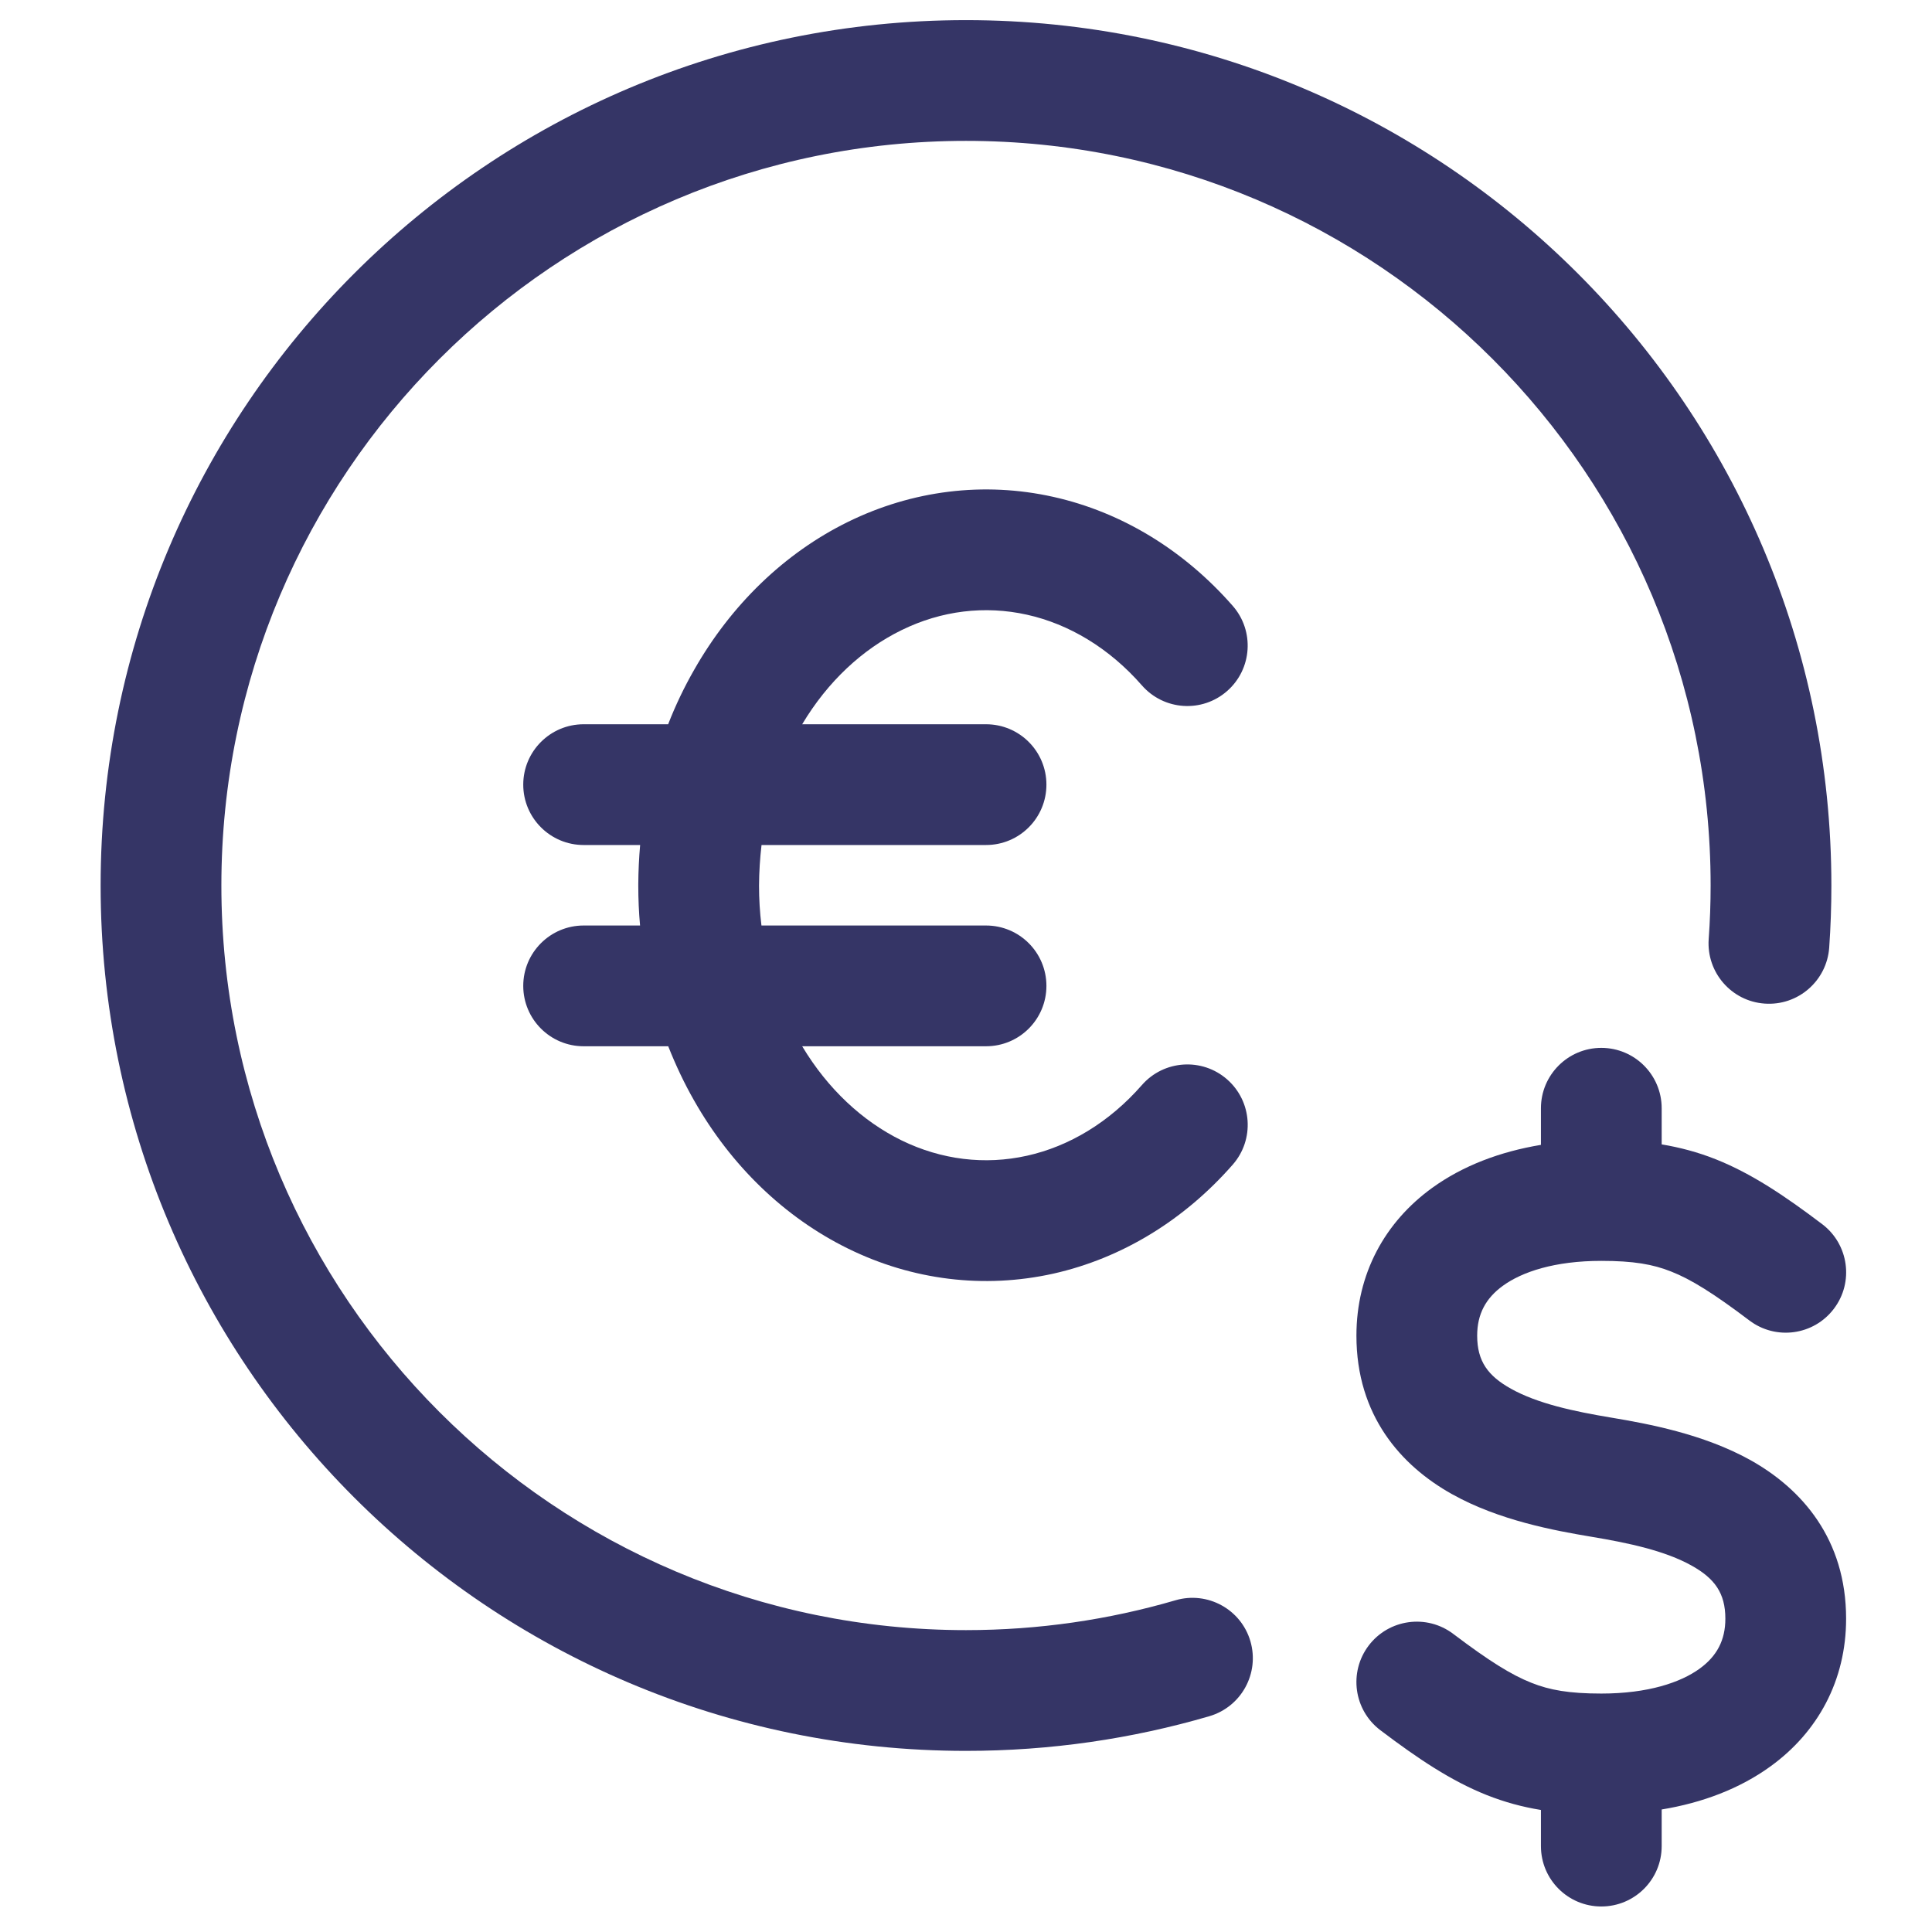 <svg width="24" height="24" viewBox="0 0 24 24" fill="none" xmlns="http://www.w3.org/2000/svg">
<path d="M2.75 11C2.75 5.891 6.891 1.75 12 1.75C17.109 1.75 21.25 5.891 21.25 11C21.25 11.224 21.242 11.446 21.226 11.666C21.197 12.079 21.508 12.438 21.921 12.467C22.334 12.497 22.693 12.186 22.723 11.772C22.741 11.517 22.75 11.26 22.75 11C22.75 5.063 17.937 0.25 12 0.25C6.063 0.25 1.25 5.063 1.25 11C1.25 16.937 6.063 21.75 12 21.75C13.049 21.75 14.064 21.6 15.024 21.319C15.421 21.202 15.649 20.786 15.533 20.388C15.417 19.991 15 19.763 14.603 19.879C13.778 20.12 12.905 20.25 12 20.25C6.891 20.25 2.75 16.109 2.75 11Z" fill="#353566"/>
<path d="M13.083 6.172C12.222 5.98 11.334 6.091 10.536 6.482C9.741 6.872 9.08 7.518 8.624 8.319C8.499 8.537 8.391 8.763 8.3 8.997H7.25C6.836 8.997 6.5 9.333 6.5 9.747C6.5 10.161 6.836 10.497 7.25 10.497H7.952C7.938 10.656 7.93 10.819 7.929 10.984L7.929 10.994L7.929 10.997L7.929 10.999L7.929 11.002C7.929 11.168 7.936 11.333 7.951 11.497H7.25C6.836 11.497 6.5 11.833 6.5 12.247C6.5 12.661 6.836 12.997 7.25 12.997H8.301C8.393 13.23 8.5 13.457 8.624 13.674C9.08 14.476 9.741 15.121 10.536 15.511C11.334 15.903 12.222 16.013 13.083 15.822C13.942 15.63 14.715 15.151 15.314 14.467C15.587 14.155 15.555 13.681 15.243 13.408C14.932 13.136 14.458 13.167 14.185 13.479C13.779 13.943 13.28 14.241 12.757 14.357C12.236 14.473 11.695 14.409 11.197 14.165C10.715 13.928 10.284 13.529 9.965 12.997H12.249C12.664 12.997 12.999 12.661 12.999 12.247C12.999 11.833 12.664 11.497 12.249 11.497H9.459C9.439 11.334 9.429 11.169 9.429 11.002C9.43 10.828 9.441 10.66 9.46 10.497H12.249C12.664 10.497 12.999 10.161 12.999 9.747C12.999 9.333 12.664 8.997 12.249 8.997H9.965C10.283 8.464 10.715 8.065 11.197 7.829C11.695 7.584 12.236 7.52 12.757 7.636C13.279 7.752 13.779 8.05 14.185 8.514C14.458 8.826 14.931 8.858 15.243 8.585C15.555 8.312 15.586 7.838 15.314 7.527C14.715 6.842 13.942 6.363 13.083 6.172Z" fill="#353566"/>
<path d="M20.642 13.767C20.642 13.353 20.306 13.017 19.892 13.017C19.478 13.017 19.142 13.353 19.142 13.767V14.222C18.636 14.306 18.173 14.48 17.79 14.757C17.203 15.182 16.85 15.824 16.85 16.592C16.85 17.584 17.403 18.206 18.036 18.56C18.621 18.888 19.315 19.014 19.768 19.09C20.232 19.167 20.684 19.264 21.015 19.449C21.299 19.608 21.433 19.789 21.433 20.108C21.433 20.375 21.328 20.573 21.113 20.729C20.877 20.9 20.473 21.038 19.892 21.038C19.493 21.038 19.25 20.995 19.023 20.904C18.777 20.807 18.5 20.635 18.053 20.297C17.723 20.047 17.252 20.112 17.002 20.442C16.752 20.773 16.817 21.243 17.147 21.493C17.617 21.849 18.027 22.123 18.469 22.299C18.694 22.388 18.914 22.447 19.142 22.484V22.933C19.142 23.348 19.478 23.683 19.892 23.683C20.306 23.683 20.642 23.348 20.642 22.933V22.478C21.147 22.395 21.611 22.22 21.993 21.943C22.581 21.518 22.933 20.876 22.933 20.108C22.933 19.117 22.381 18.495 21.748 18.14C21.162 17.813 20.469 17.686 20.015 17.61C19.552 17.533 19.1 17.436 18.769 17.251C18.485 17.092 18.35 16.911 18.35 16.592C18.35 16.325 18.456 16.127 18.67 15.972C18.907 15.8 19.311 15.663 19.892 15.663C20.291 15.663 20.533 15.705 20.761 15.796C21.007 15.893 21.284 16.065 21.731 16.403C22.061 16.653 22.531 16.588 22.781 16.258C23.032 15.928 22.966 15.457 22.636 15.207C22.166 14.851 21.756 14.577 21.314 14.401C21.09 14.312 20.869 14.254 20.642 14.216V13.767Z" fill="#353566"/>
</svg>
